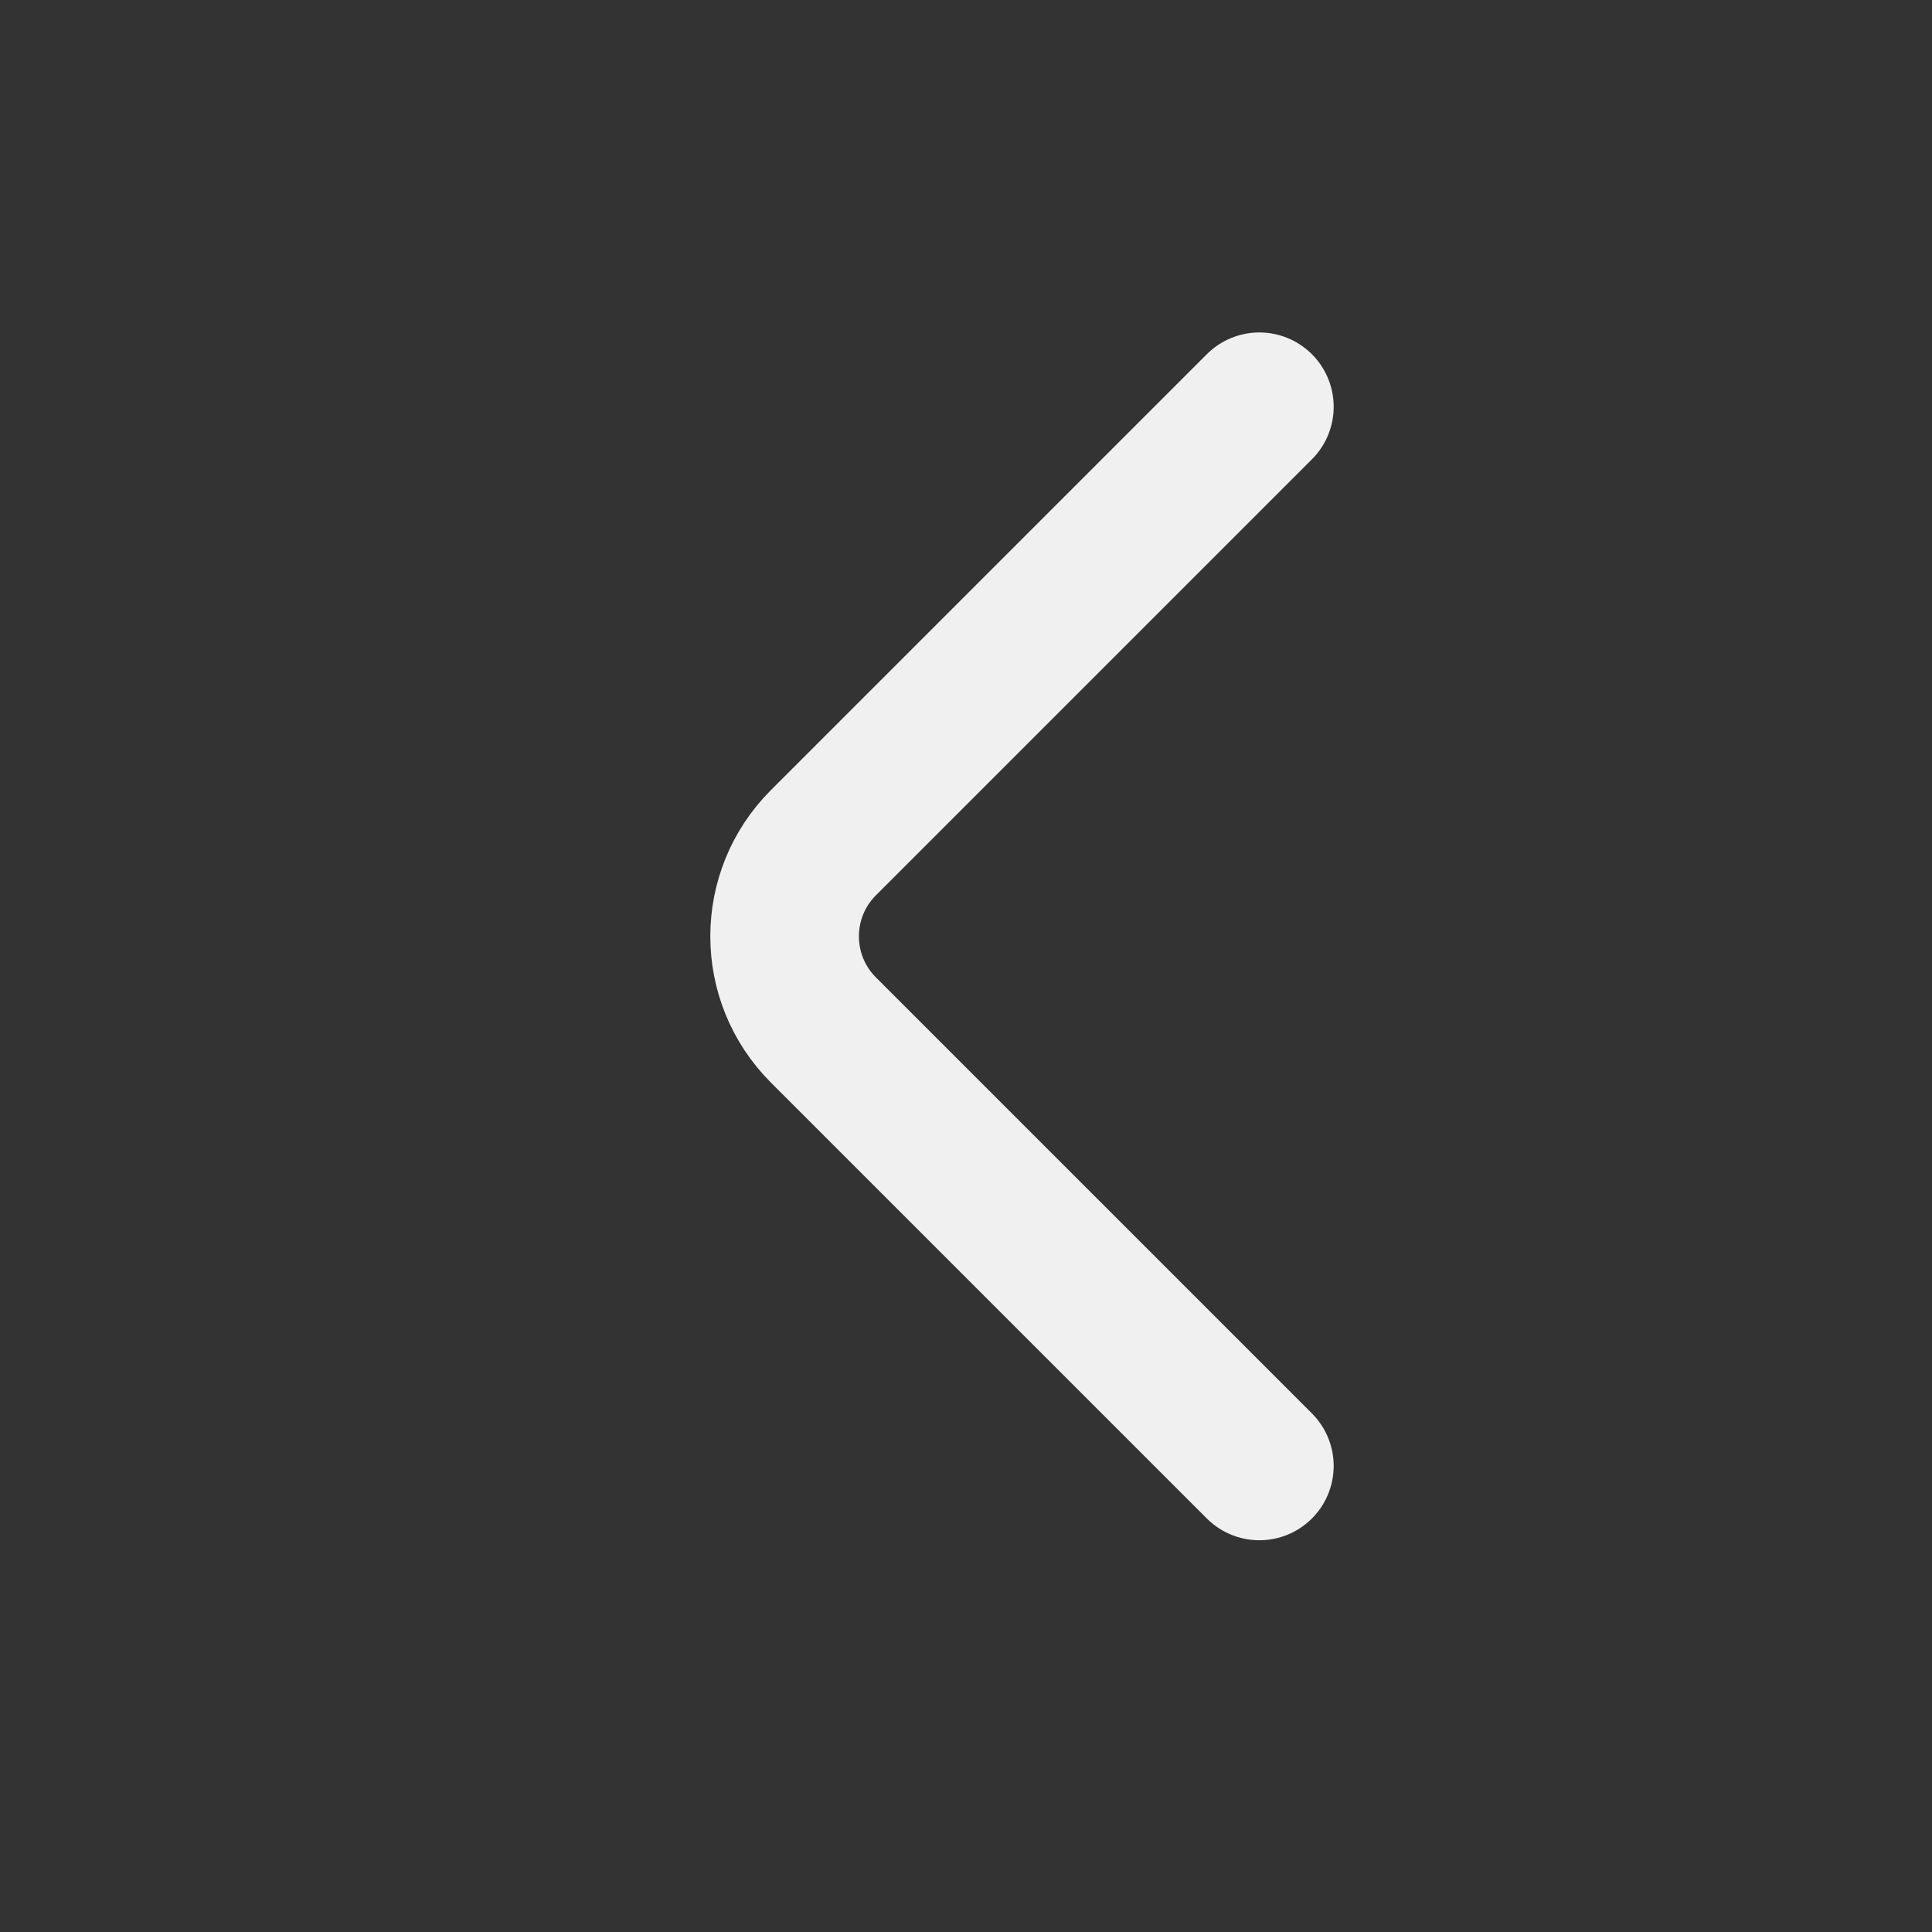 <svg width="26" height="26" viewBox="0 0 26 26" fill="none" xmlns="http://www.w3.org/2000/svg">
<rect x="0" y="0" width="26" height="26" fill="#333333" stroke="none"/>
<path d="M16.948 5.474L11.081 11.341C10.385 12.037 10.385 13.165 11.081 13.861L16.948 19.728" stroke="#F0F0F0" stroke-width="2" stroke-linecap="round"/>
</svg>
